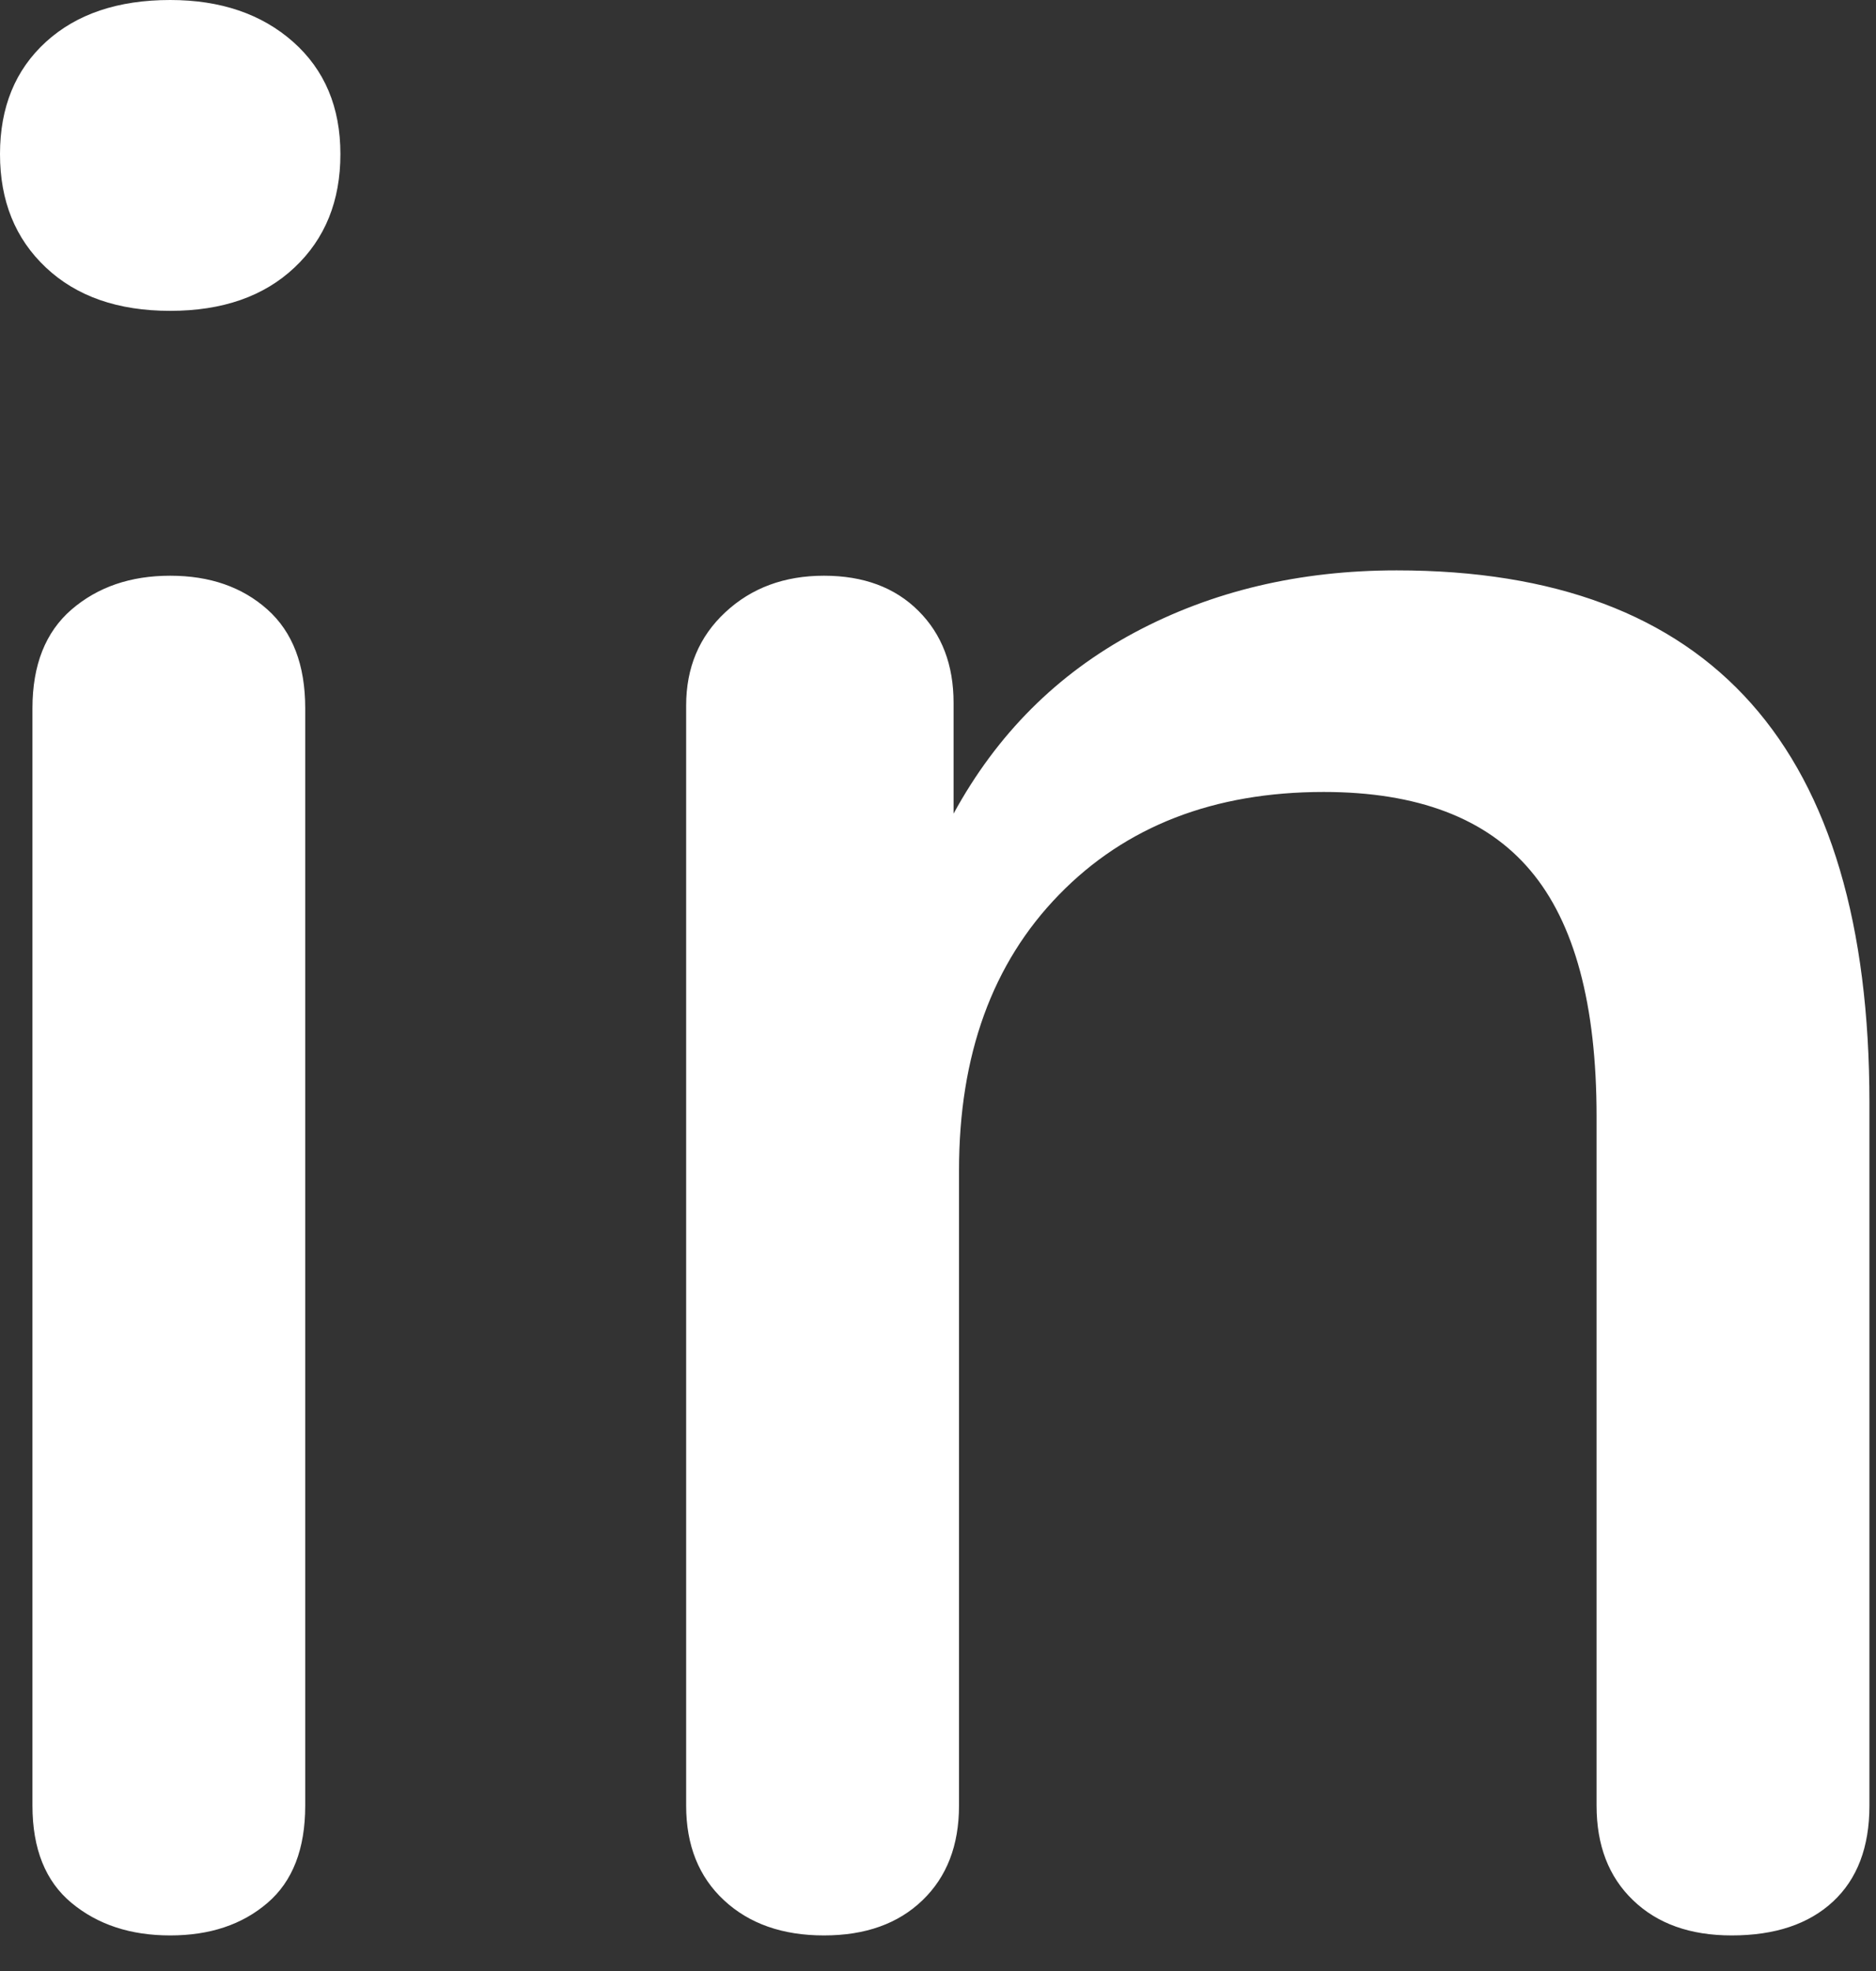 <?xml version="1.0" encoding="UTF-8"?>
<svg width="20px" height="21px" viewBox="0 0 20 21" version="1.1" xmlns="http://www.w3.org/2000/svg" xmlns:xlink="http://www.w3.org/1999/xlink">
    <rect x="0" y="0" width="20" height="21" fill="#333333" stroke="none"/>
    <!-- Generator: Sketch 45.2 (43514) - http://www.bohemiancoding.com/sketch -->
    <title>in</title>
    <desc>Created with Sketch.</desc>
    <defs></defs>
    <g id="Visuals-Asset-Export" stroke="none" stroke-width="1" fill="none" fill-rule="evenodd">
        <path d="M0.763,20.275 C0.485,20.045 0.346,19.699 0.346,19.238 L0.346,7.546 C0.346,7.085 0.485,6.734 0.763,6.494 C1.042,6.254 1.392,6.134 1.814,6.134 C2.237,6.134 2.582,6.254 2.851,6.494 C3.12,6.734 3.254,7.085 3.254,7.546 L3.254,19.238 C3.254,19.699 3.12,20.045 2.851,20.275 C2.582,20.506 2.237,20.621 1.814,20.621 C1.392,20.621 1.042,20.506 0.763,20.275 Z M0.49,2.851 C0.163,2.544 0,2.141 0,1.642 C0,1.142 0.163,0.744 0.49,0.446 C0.816,0.149 1.258,0 1.814,0 C2.352,0 2.789,0.149 3.125,0.446 C3.461,0.744 3.629,1.142 3.629,1.642 C3.629,2.141 3.466,2.544 3.139,2.851 C2.813,3.158 2.371,3.312 1.814,3.312 C1.258,3.312 0.816,3.158 0.49,2.851 Z M19.93,11.75 L19.93,19.238 C19.93,19.68 19.8,20.021 19.541,20.261 C19.282,20.501 18.922,20.621 18.461,20.621 C18.019,20.621 17.669,20.496 17.41,20.246 C17.15,19.997 17.021,19.661 17.021,19.238 L17.021,11.894 C17.021,10.704 16.786,9.83 16.315,9.274 C15.845,8.717 15.11,8.438 14.112,8.438 C12.941,8.438 12,8.803 11.29,9.533 C10.579,10.262 10.224,11.242 10.224,12.47 L10.224,19.238 C10.224,19.661 10.094,19.997 9.835,20.246 C9.576,20.496 9.226,20.621 8.784,20.621 C8.342,20.621 7.987,20.496 7.718,20.246 C7.45,19.997 7.315,19.661 7.315,19.238 L7.315,7.517 C7.315,7.114 7.454,6.782 7.733,6.523 C8.011,6.264 8.362,6.134 8.784,6.134 C9.206,6.134 9.542,6.259 9.792,6.509 C10.042,6.758 10.166,7.085 10.166,7.488 L10.166,8.669 C10.627,7.824 11.27,7.181 12.096,6.739 C12.922,6.298 13.853,6.077 14.89,6.077 C18.25,6.077 19.93,7.968 19.93,11.75 Z" id="in" fill="#FFFFFF"></path>
    </g>
</svg>